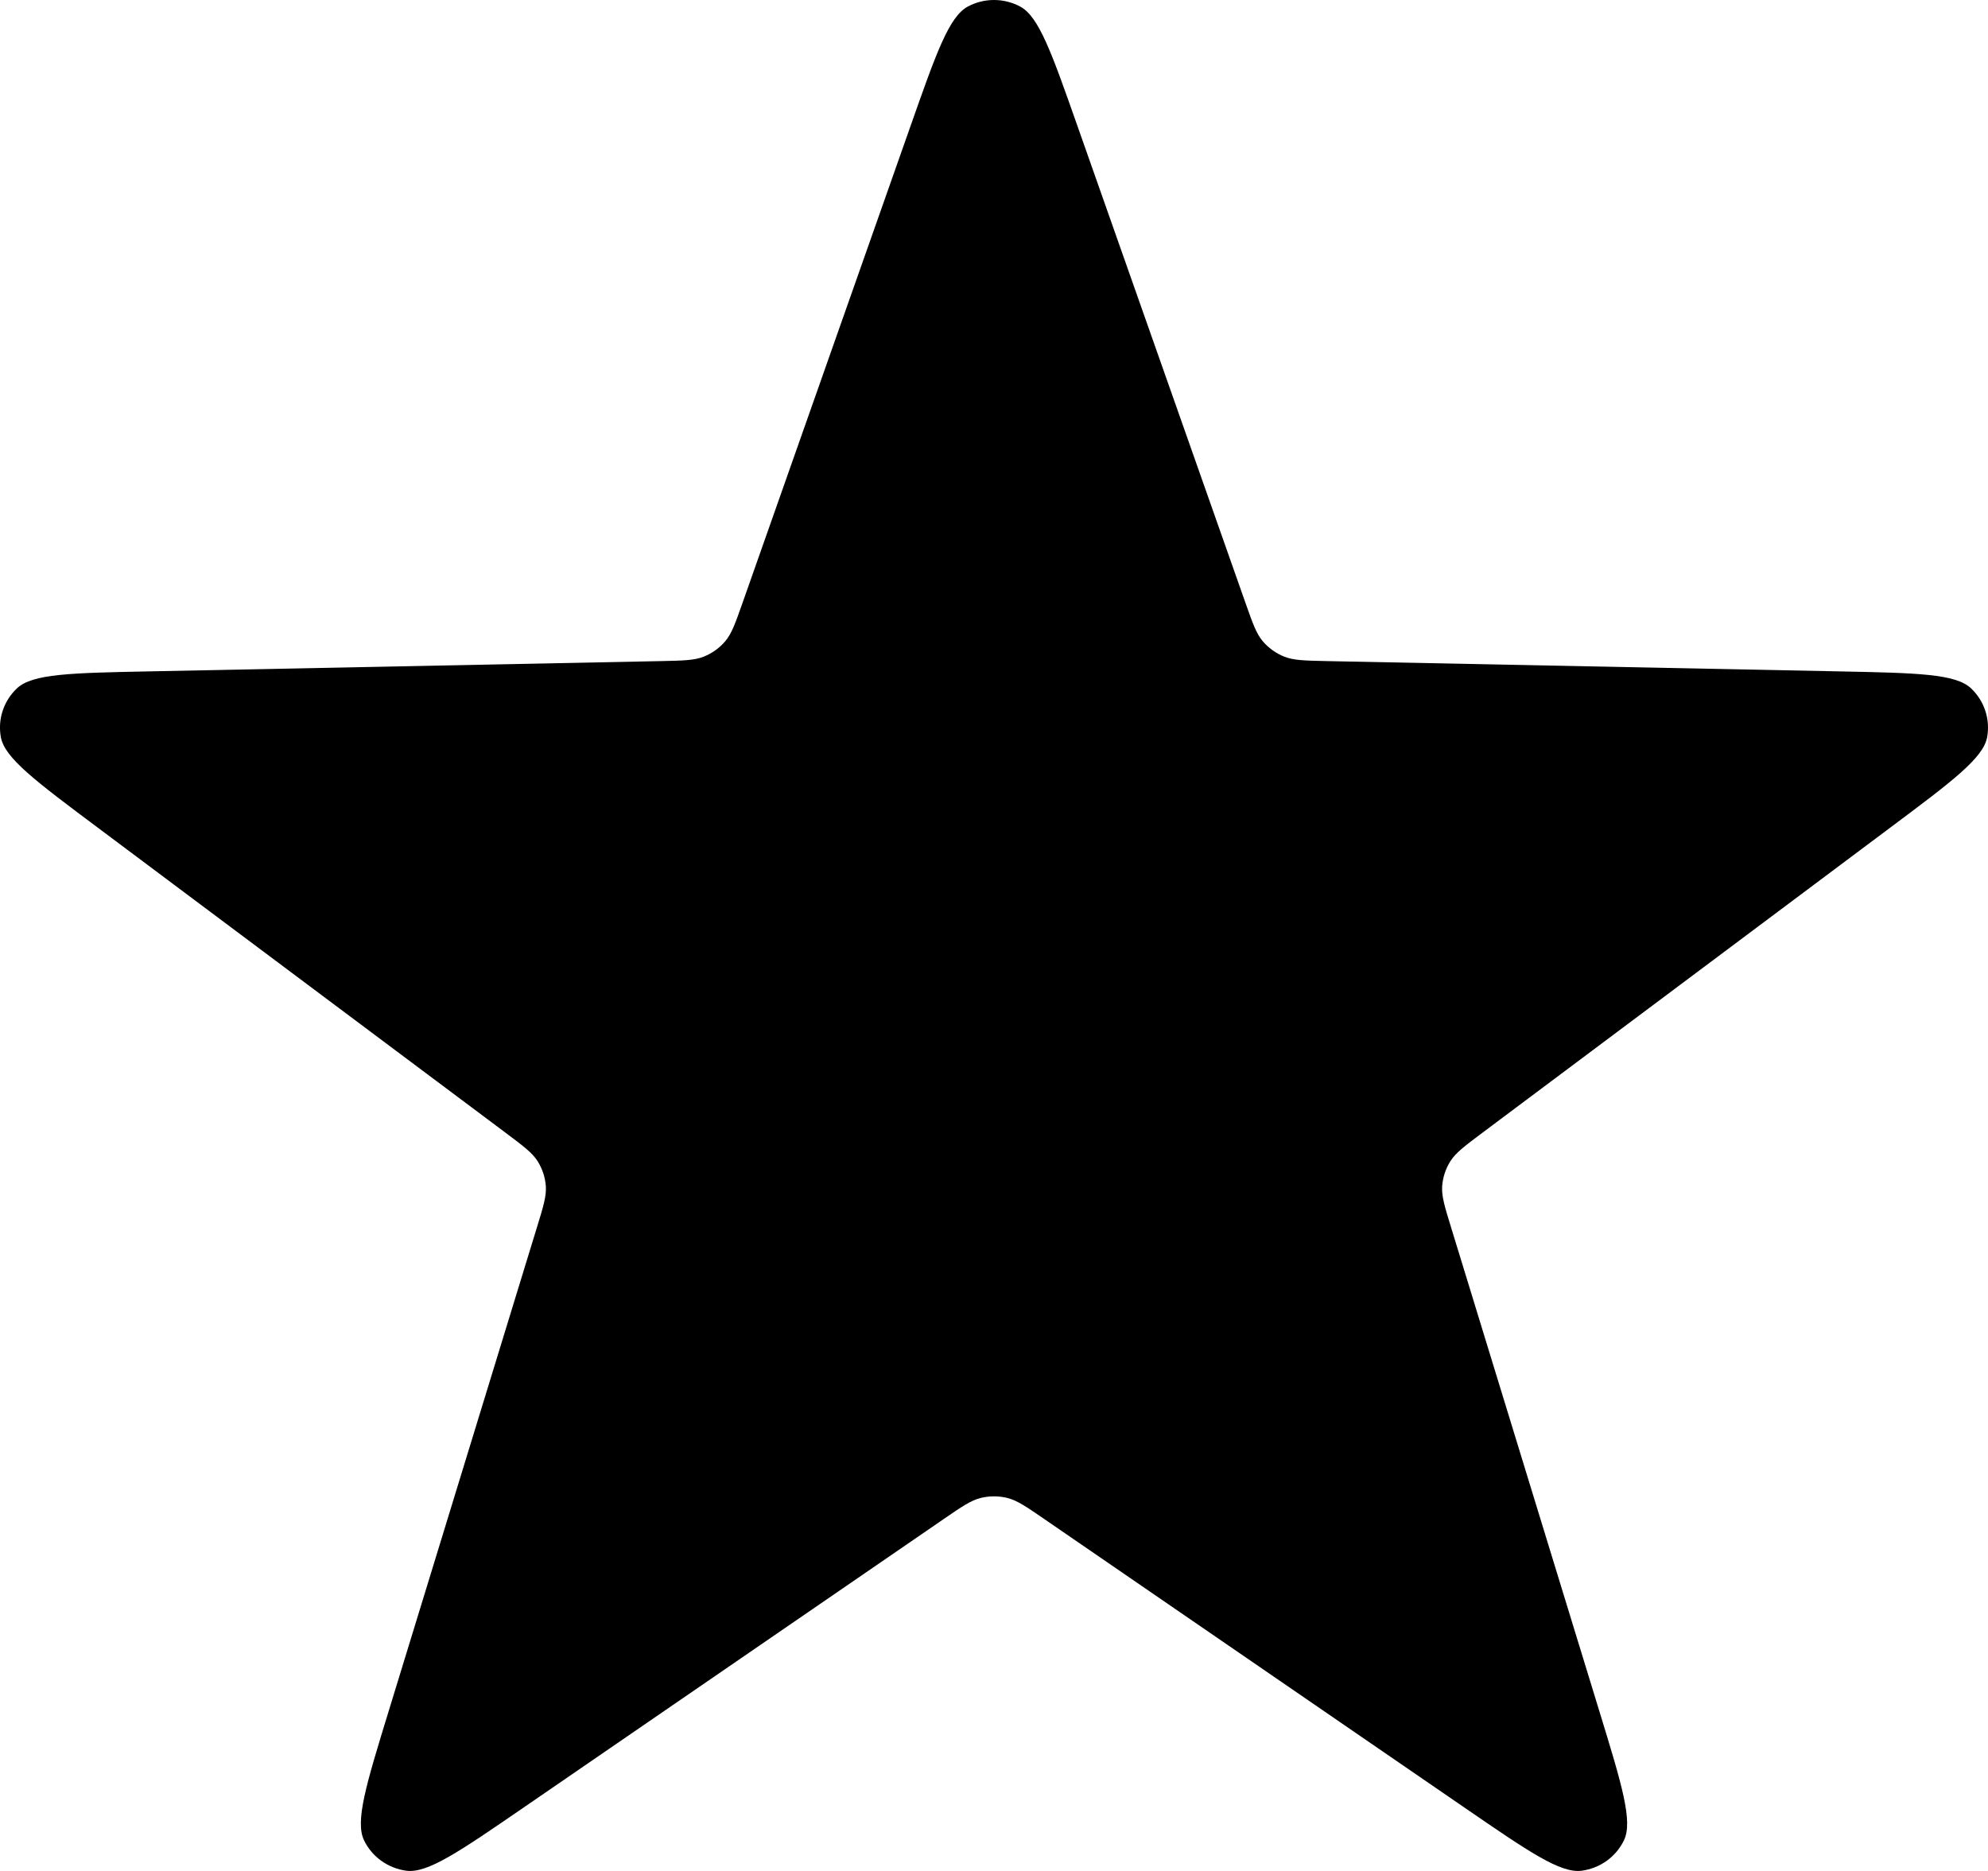 <svg 
  width="34" 
  height="32" 
  viewBox="0 0 34 32" 
  fill="none" 
  xmlns="http://www.w3.org/2000/svg"
>
  <path 
  fill="currentColor"
  d="M15.579 2.137C16.014 0.901 16.232 0.283 16.554 0.111C16.832 -0.037 17.168 -0.037 17.446 0.111C17.768 0.283 17.986 0.901 18.421 2.137L21.3 10.309C21.424 10.661 21.486 10.837 21.597 10.968C21.696 11.084 21.822 11.174 21.964 11.231C22.125 11.295 22.313 11.299 22.691 11.307L31.456 11.483C32.781 11.51 33.444 11.523 33.709 11.772C33.938 11.988 34.041 12.303 33.985 12.61C33.919 12.965 33.391 13.361 32.334 14.151L25.348 19.378C25.047 19.604 24.897 19.716 24.805 19.861C24.724 19.99 24.676 20.136 24.665 20.286C24.653 20.457 24.707 20.635 24.817 20.992L27.355 29.274C27.739 30.526 27.931 31.153 27.773 31.478C27.636 31.76 27.365 31.954 27.051 31.996C26.688 32.044 26.144 31.67 25.056 30.923L17.86 25.981C17.55 25.768 17.395 25.662 17.227 25.62C17.078 25.584 16.922 25.584 16.774 25.62C16.605 25.662 16.45 25.768 16.14 25.981L8.944 30.923C7.856 31.67 7.312 32.044 6.949 31.996C6.636 31.954 6.364 31.76 6.227 31.478C6.069 31.153 6.261 30.526 6.645 29.274L9.183 20.992C9.293 20.635 9.347 20.457 9.335 20.286C9.324 20.136 9.276 19.99 9.195 19.861C9.103 19.716 8.953 19.604 8.652 19.378L1.666 14.151C0.609 13.361 0.081 12.965 0.015 12.61C-0.042 12.303 0.062 11.988 0.291 11.772C0.556 11.523 1.219 11.51 2.544 11.483L11.309 11.307C11.687 11.299 11.876 11.295 12.036 11.231C12.178 11.174 12.304 11.084 12.403 10.968C12.514 10.837 12.576 10.661 12.7 10.309L15.579 2.137Z" 
  />
</svg>
